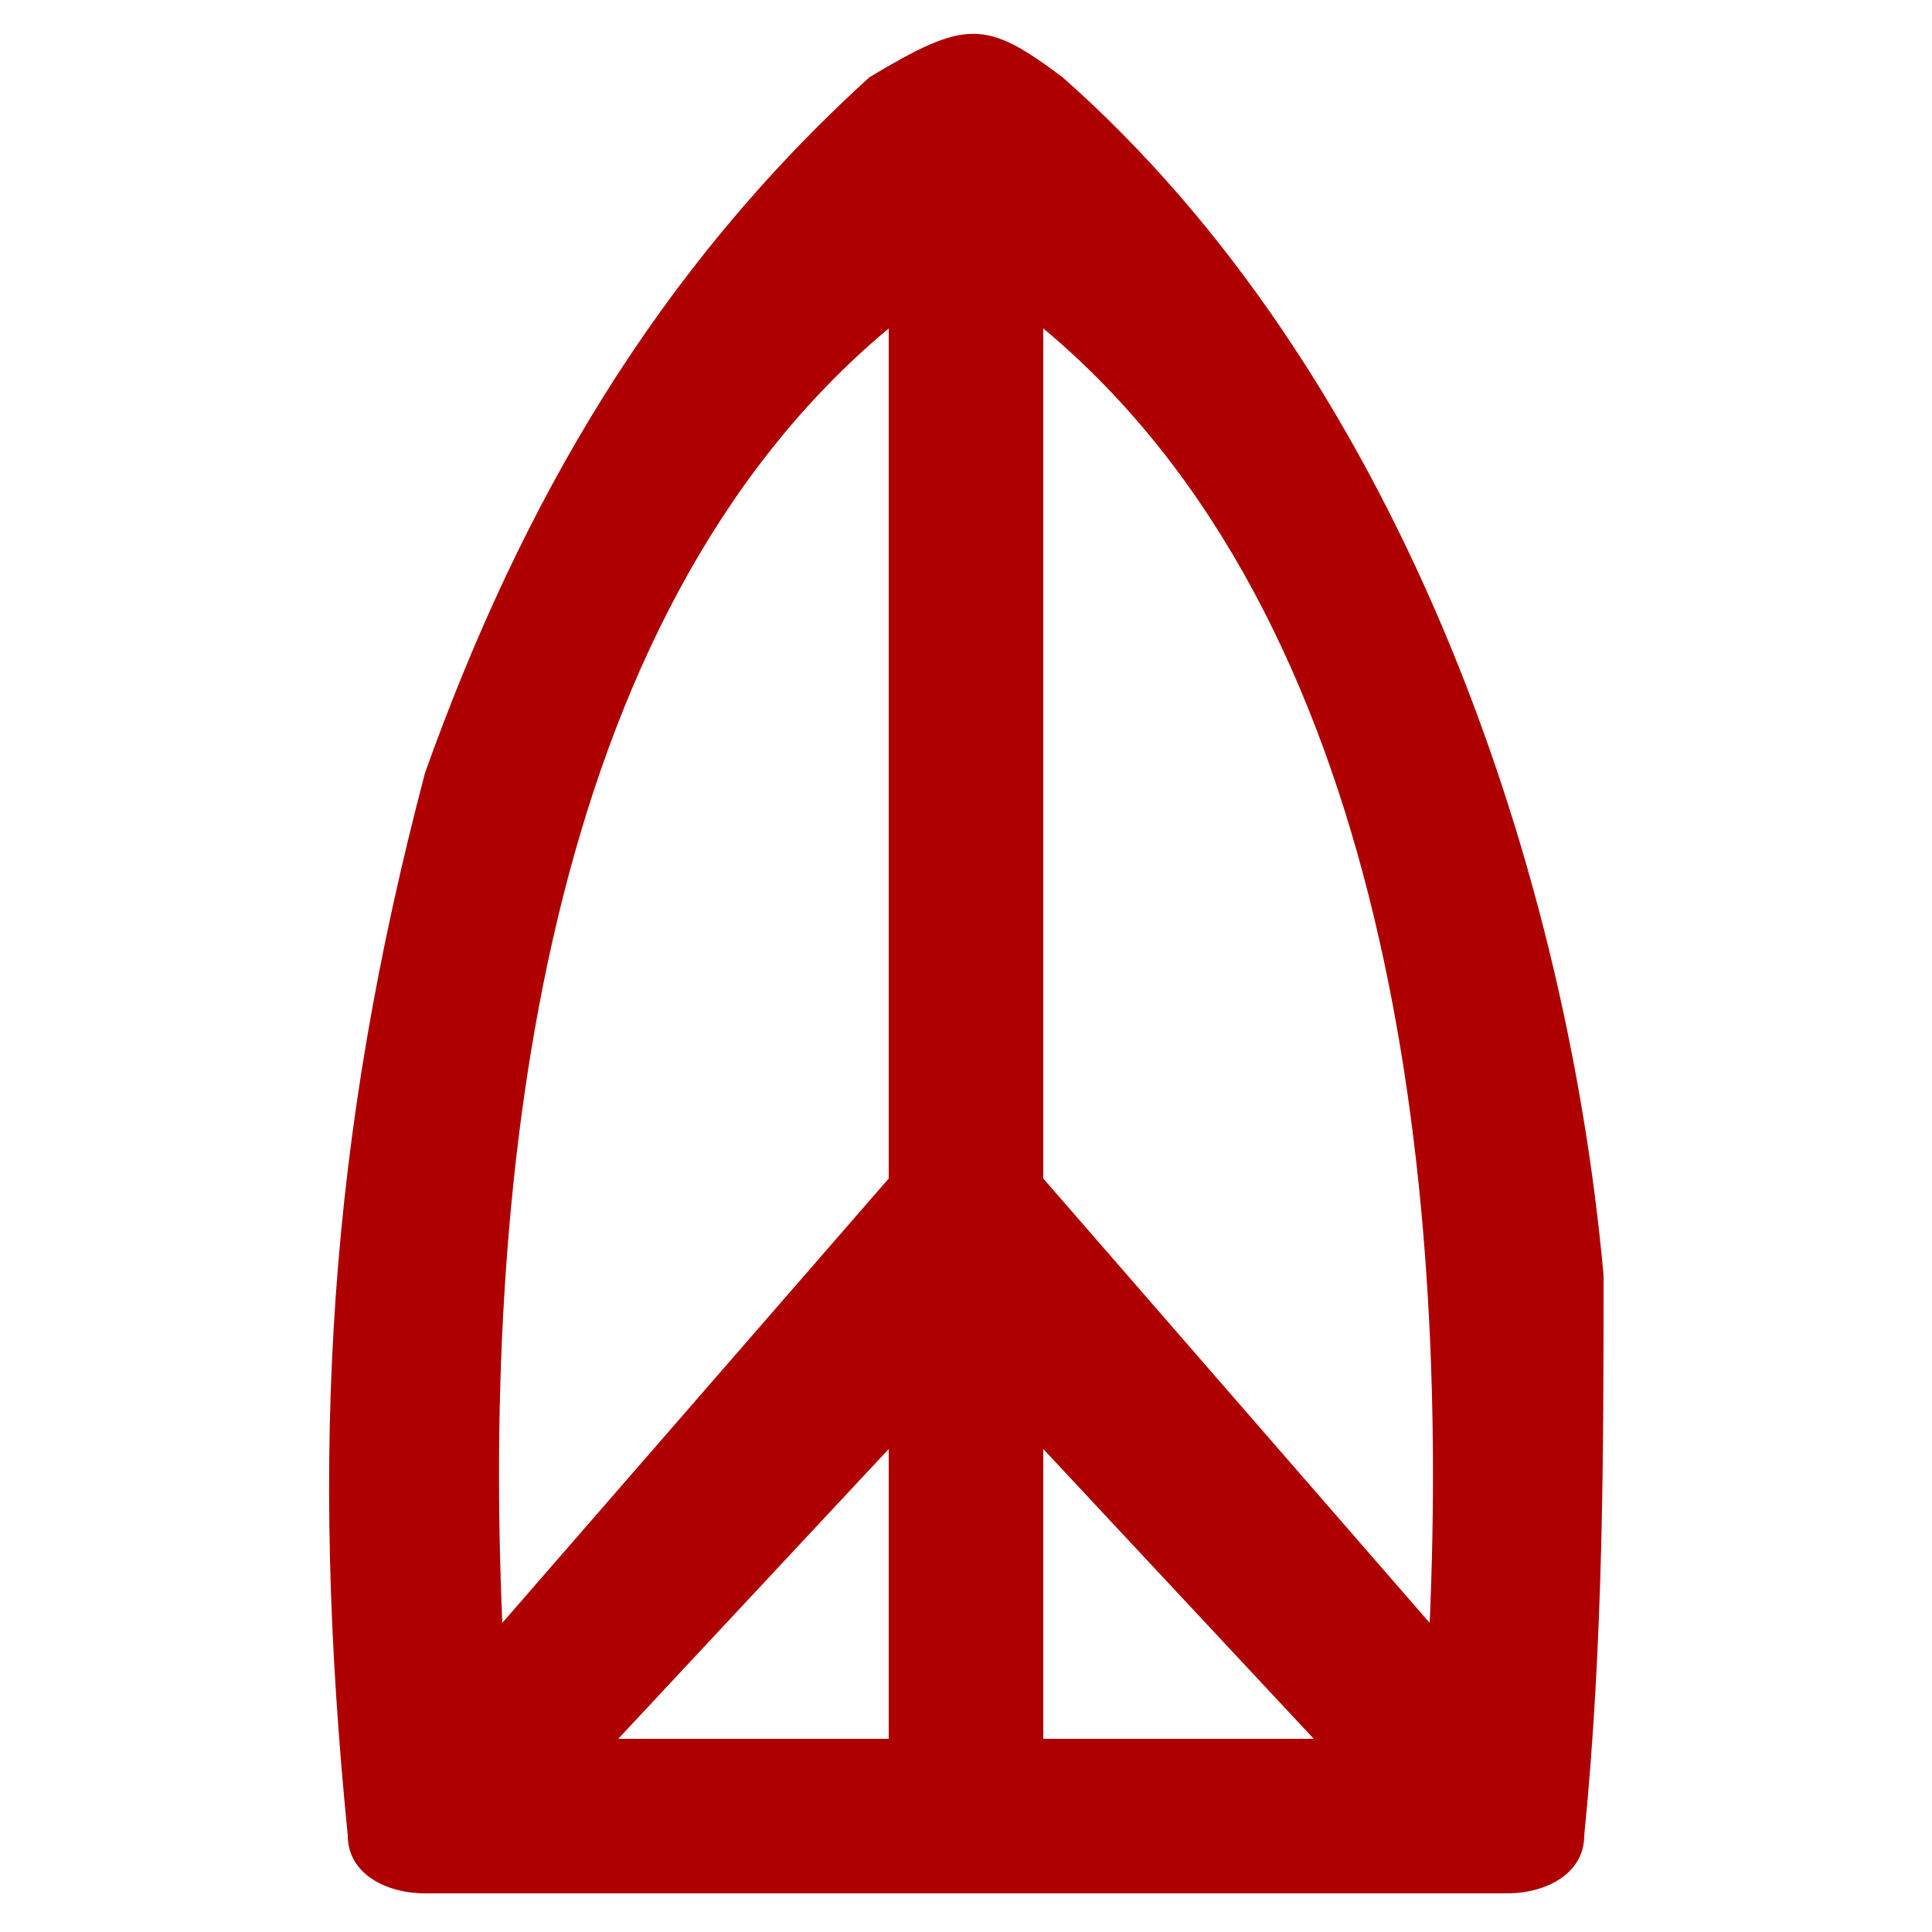 <svg xmlns="http://www.w3.org/2000/svg" xml:space="preserve" width="100px" height="100px" version="1.1" style="shape-rendering:geometricPrecision; text-rendering:geometricPrecision; image-rendering:optimizeQuality; fill-rule:evenodd; clip-rule:evenodd"
viewBox="0 0 100 100">
 <defs>
  <style type="text/css">
   <![CDATA[
    .fil0 {fill:none}
    .fil1 {fill:#AE0000;fill-rule:nonzero}
   ]]>
  </style>
 </defs>
 <g id="Layer_x0020_2">
  <g id="_343270128">
   <rect class="fil0" width="100" height="100"/>
   <path class="fil1" d="M22 98c-2,0 -4,-1 -4,-3 -2,-20 -1,-36 4,-55 5,-14 12,-26 23,-36 5,-3 6,-3 10,0 17,15 26,40 28,62 0,9 0,19 -1,29 0,2 -2,3 -4,3l-56 0zm32 -23l0 15 14 0 -14 -15zm20 9c1,-23 -2,-52 -20,-67l0 44 20 23zm-28 -9l-14 15 14 0 0 -15zm-20 9l20 -23 0 -44c-18,15 -21,44 -20,67z"/>
  </g>
 </g>
</svg>
